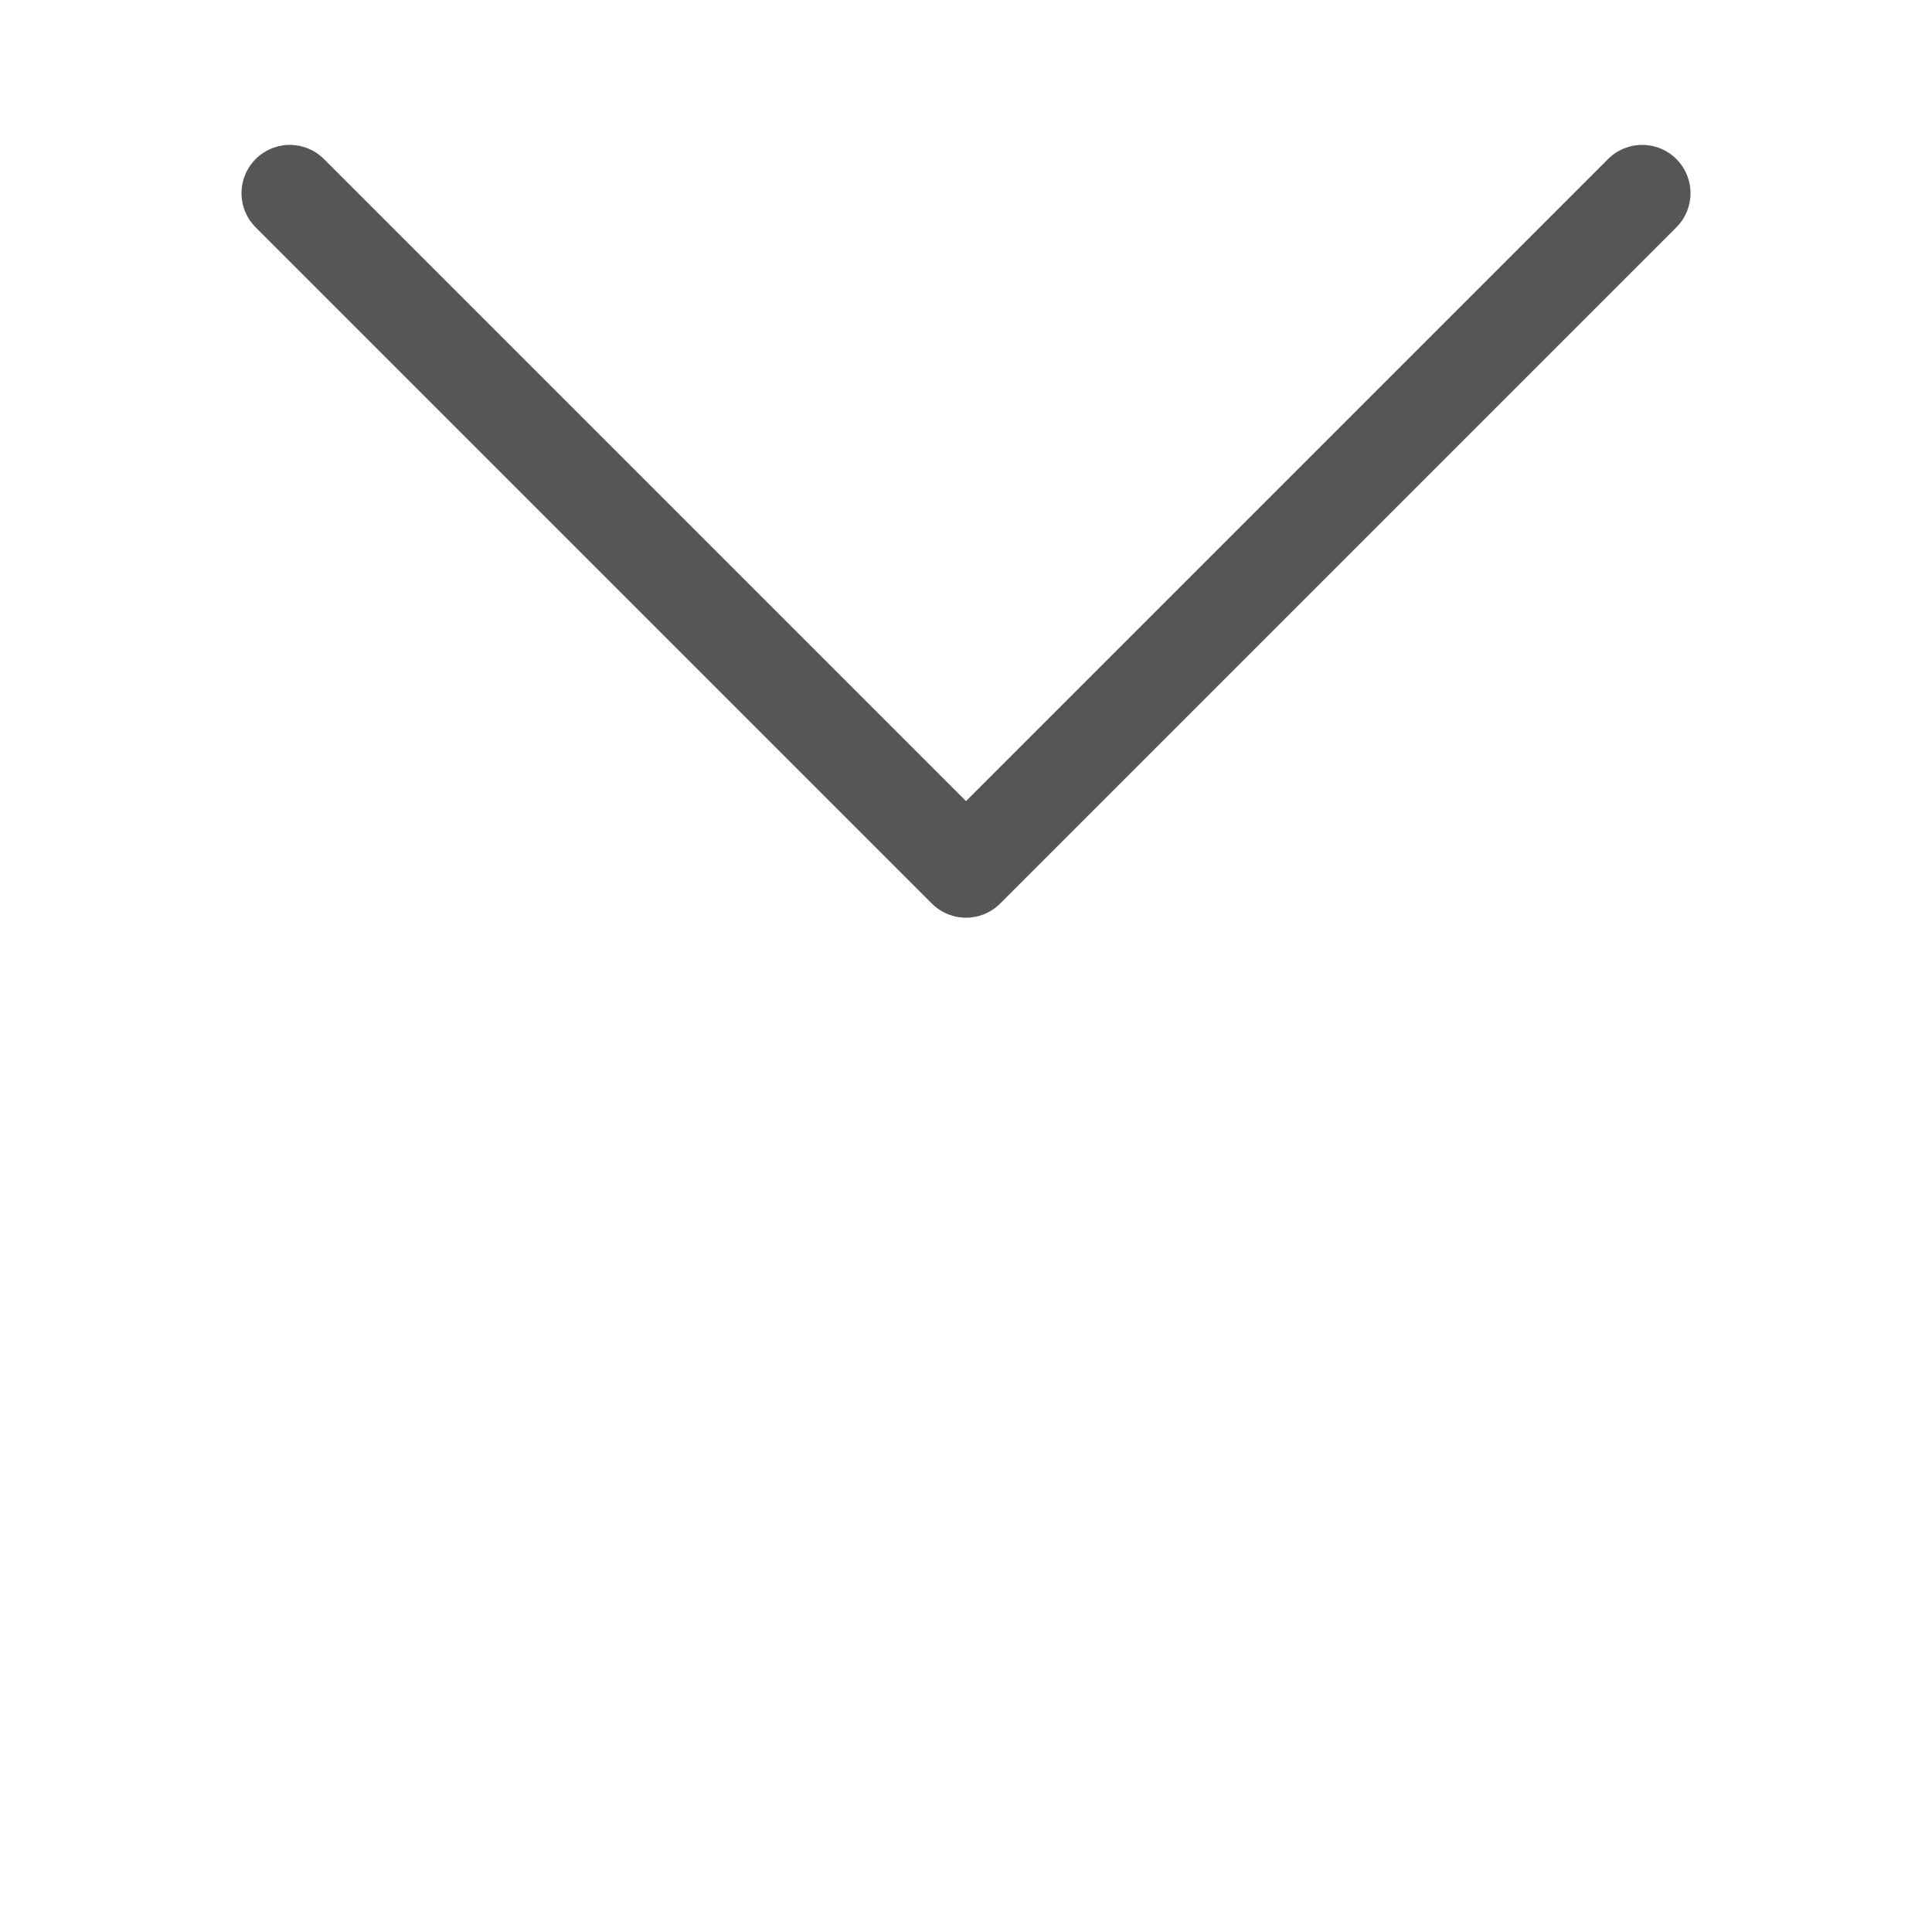 <svg width="40" height="40" viewBox="0 0 40 40" fill="none" xmlns="http://www.w3.org/2000/svg">
<path opacity="0.72" d="M6 4L20 18L34 4" stroke="#151515" stroke-width="2" stroke-linecap="round" stroke-linejoin="round"/>
</svg>
